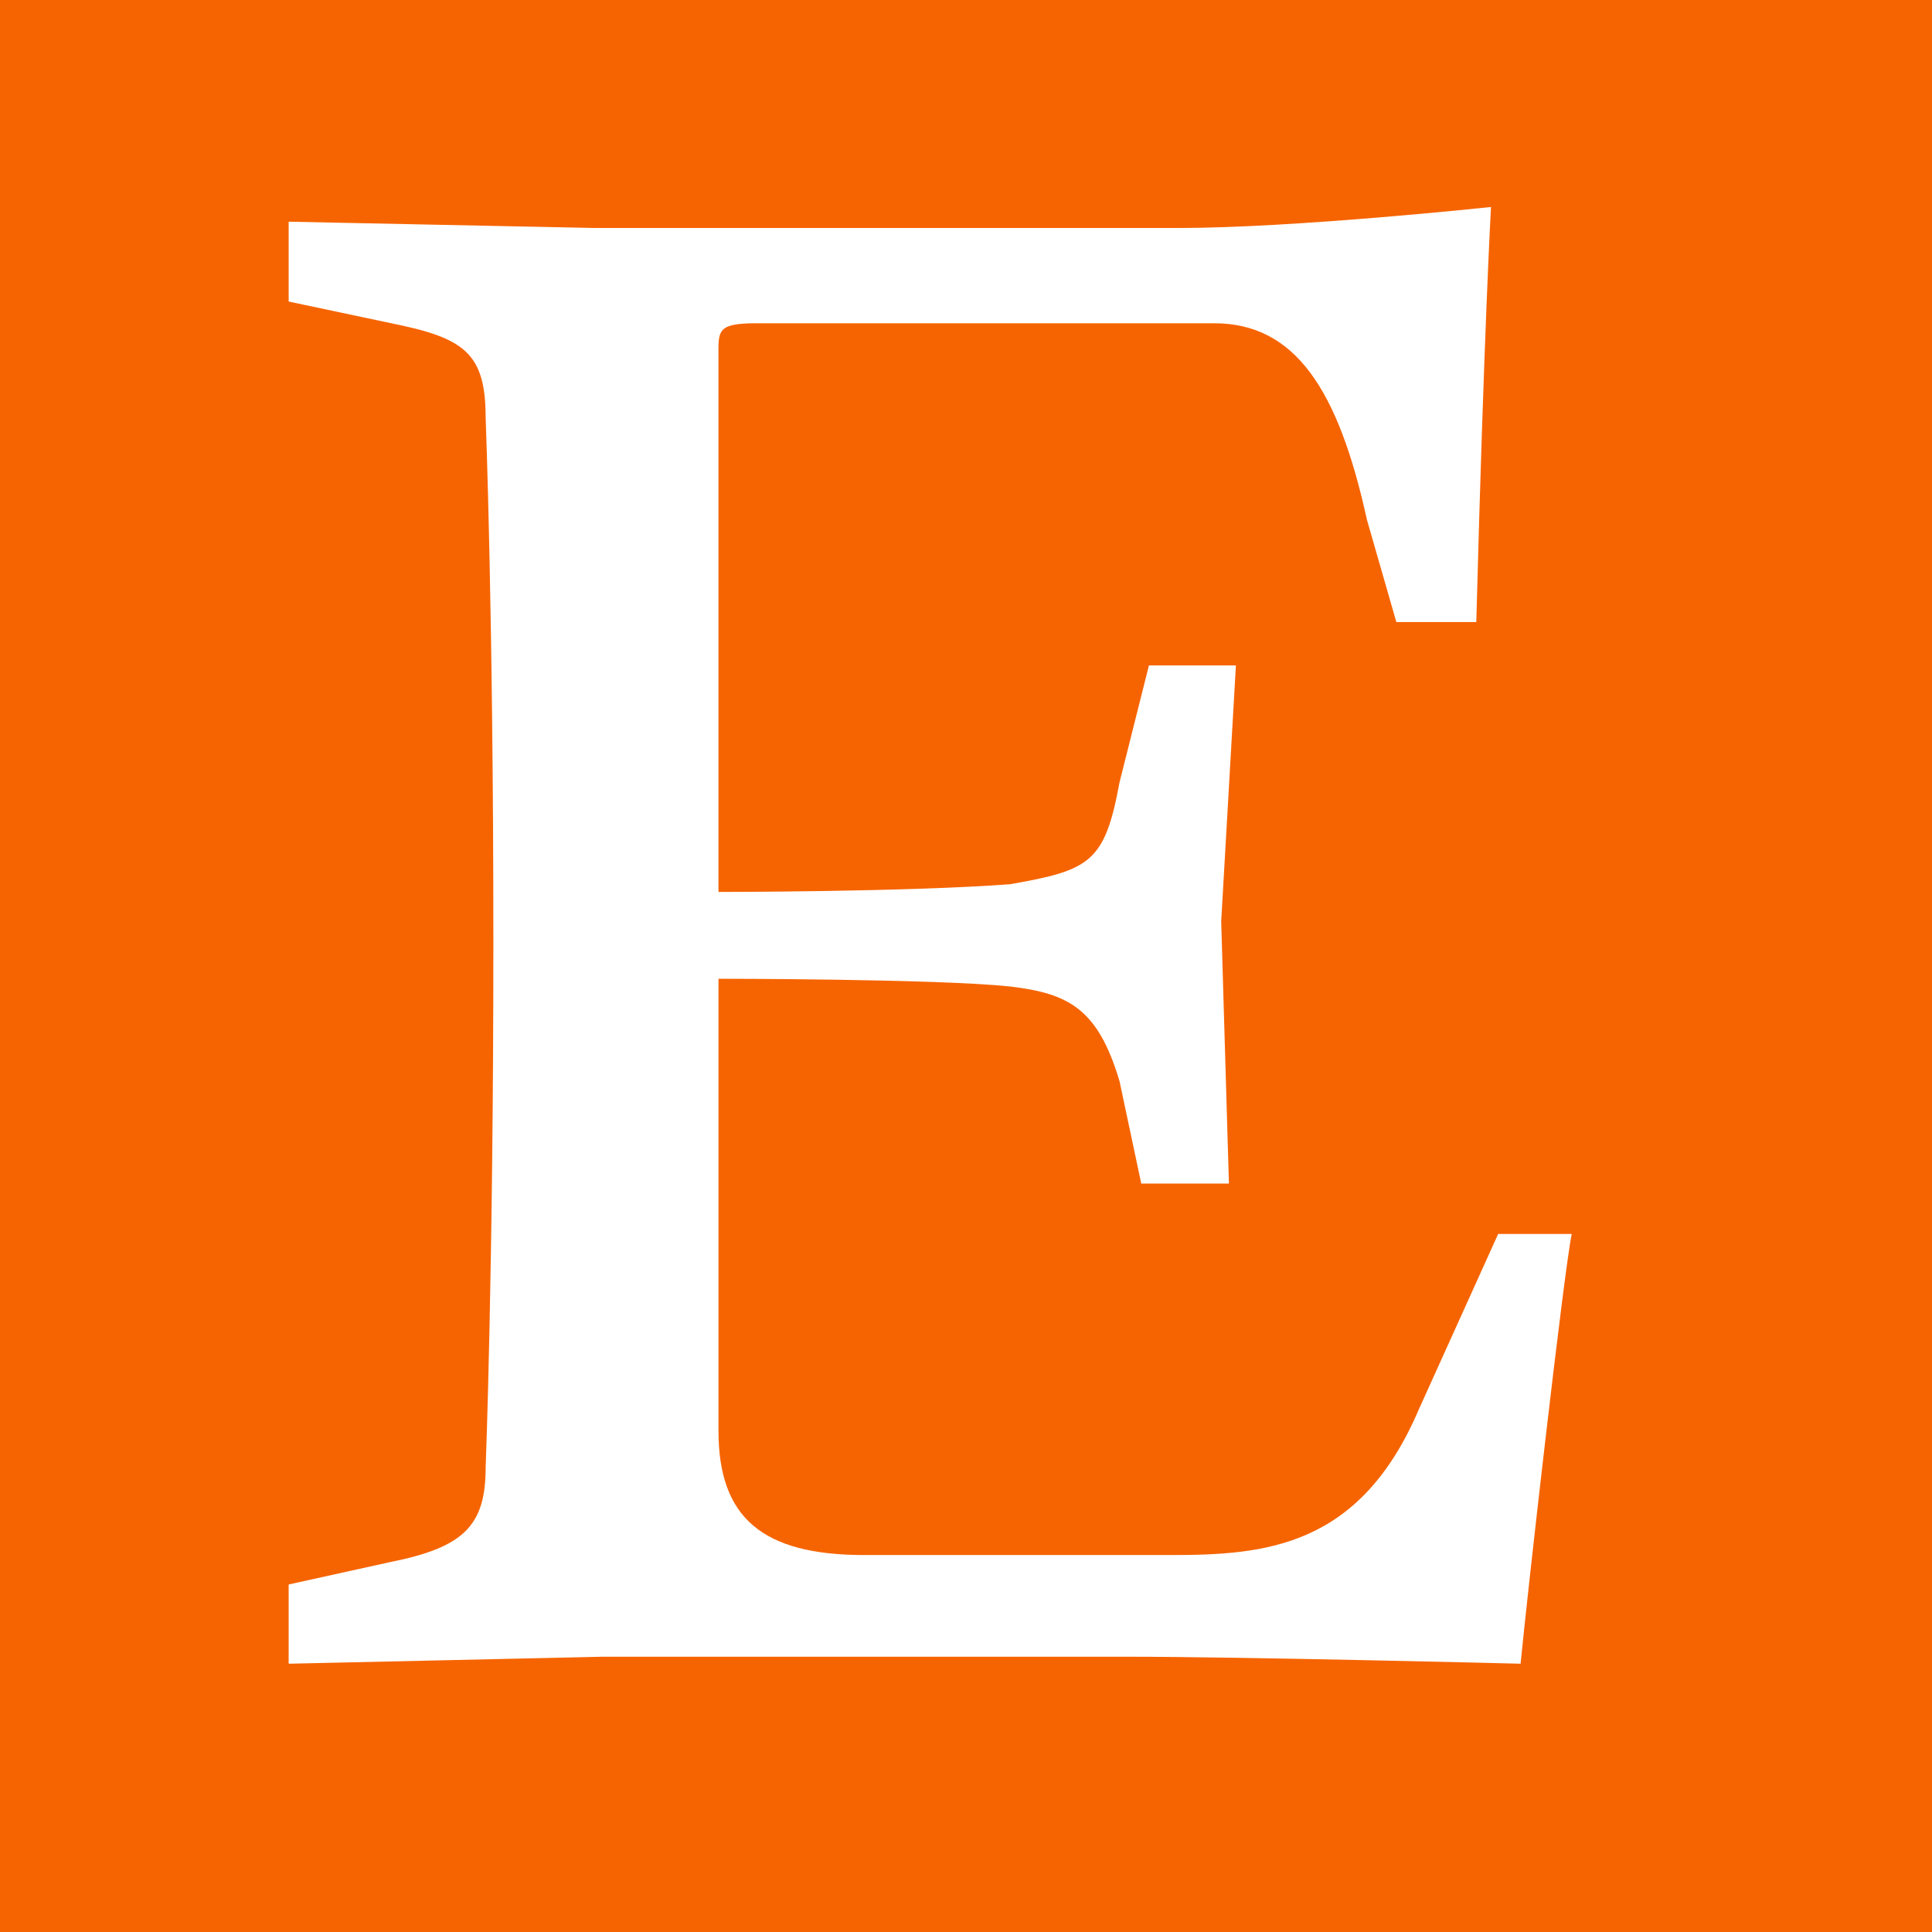 <svg xmlns="http://www.w3.org/2000/svg" width="55.826" height="55.826" aria-hidden="true"><path fill="#f66401" d="M0 0h55.826v55.826H0z"/><path fill="#fff" d="M20.76 10.194v15.579s5.49 0 8.427-.223c2.31-.405 2.736-.628 3.161-2.938l.851-3.384h2.513l-.425 7.395.223 7.577h-2.533l-.628-2.959c-.628-2.106-1.478-2.533-3.161-2.736-2.106-.223-8.427-.223-8.427-.223v13.066c0 2.513 1.276 3.586 4.214 3.586h8.853c2.736 0 5.469-.223 7.172-4.214l2.29-5.064h2.126c-.223 1.053-1.276 10.331-1.478 12.418 0 0-8.002-.202-11.365-.202H17.396l-9.055.202v-2.29l2.938-.648c2.126-.425 2.754-1.053 2.754-2.736 0 0 .223-5.692.223-15.175 0-9.46-.223-15.154-.223-15.154 0-1.885-.628-2.31-2.754-2.736l-2.938-.622V6.406l8.853.182H34.049c3.363 0 9.034-.607 9.034-.607s-.202 3.565-.425 11.993h-2.31l-.851-2.959c-.83-3.788-2.087-5.674-4.416-5.674H21.833c-1.074.003-1.074.205-1.074.853z"/></svg>